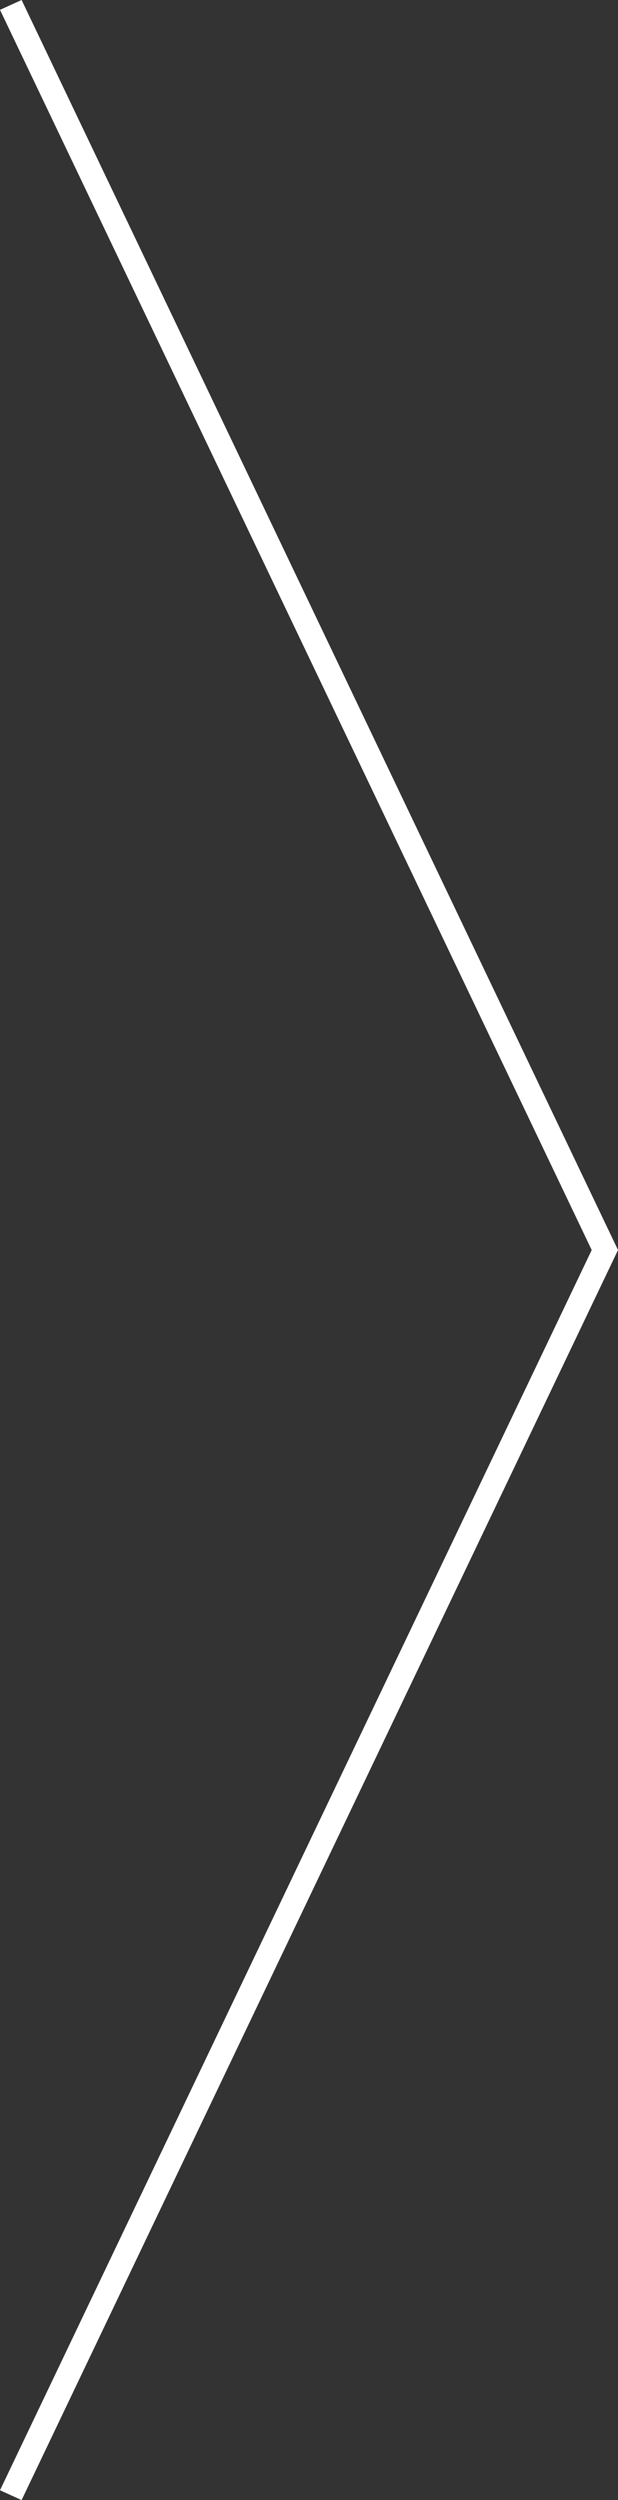 <?xml version="1.0" encoding="utf-8"?>
<!-- Generator: Adobe Illustrator 15.1.0, SVG Export Plug-In . SVG Version: 6.00 Build 0)  -->
<!DOCTYPE svg PUBLIC "-//W3C//DTD SVG 1.1//EN" "http://www.w3.org/Graphics/SVG/1.1/DTD/svg11.dtd">
<svg version="1.1" id="Layer_1" xmlns="http://www.w3.org/2000/svg" xmlns:xlink="http://www.w3.org/1999/xlink" x="0px" y="0px"
	 width="94px" height="380px" viewBox="0 0 94 380" enable-background="new 0 0 94 380" xml:space="preserve">
<rect x="0" y="0" width="94" height="380" fill="#333333" stroke="none"/>
<polygon fill="#ffffff" points="94,189.998 3.285,0 0,1.497 90,189.998 89.996,190 90,190.001 0,378.504 3.285,380 94,190.001 
	93.996,190 "/>
</svg>
